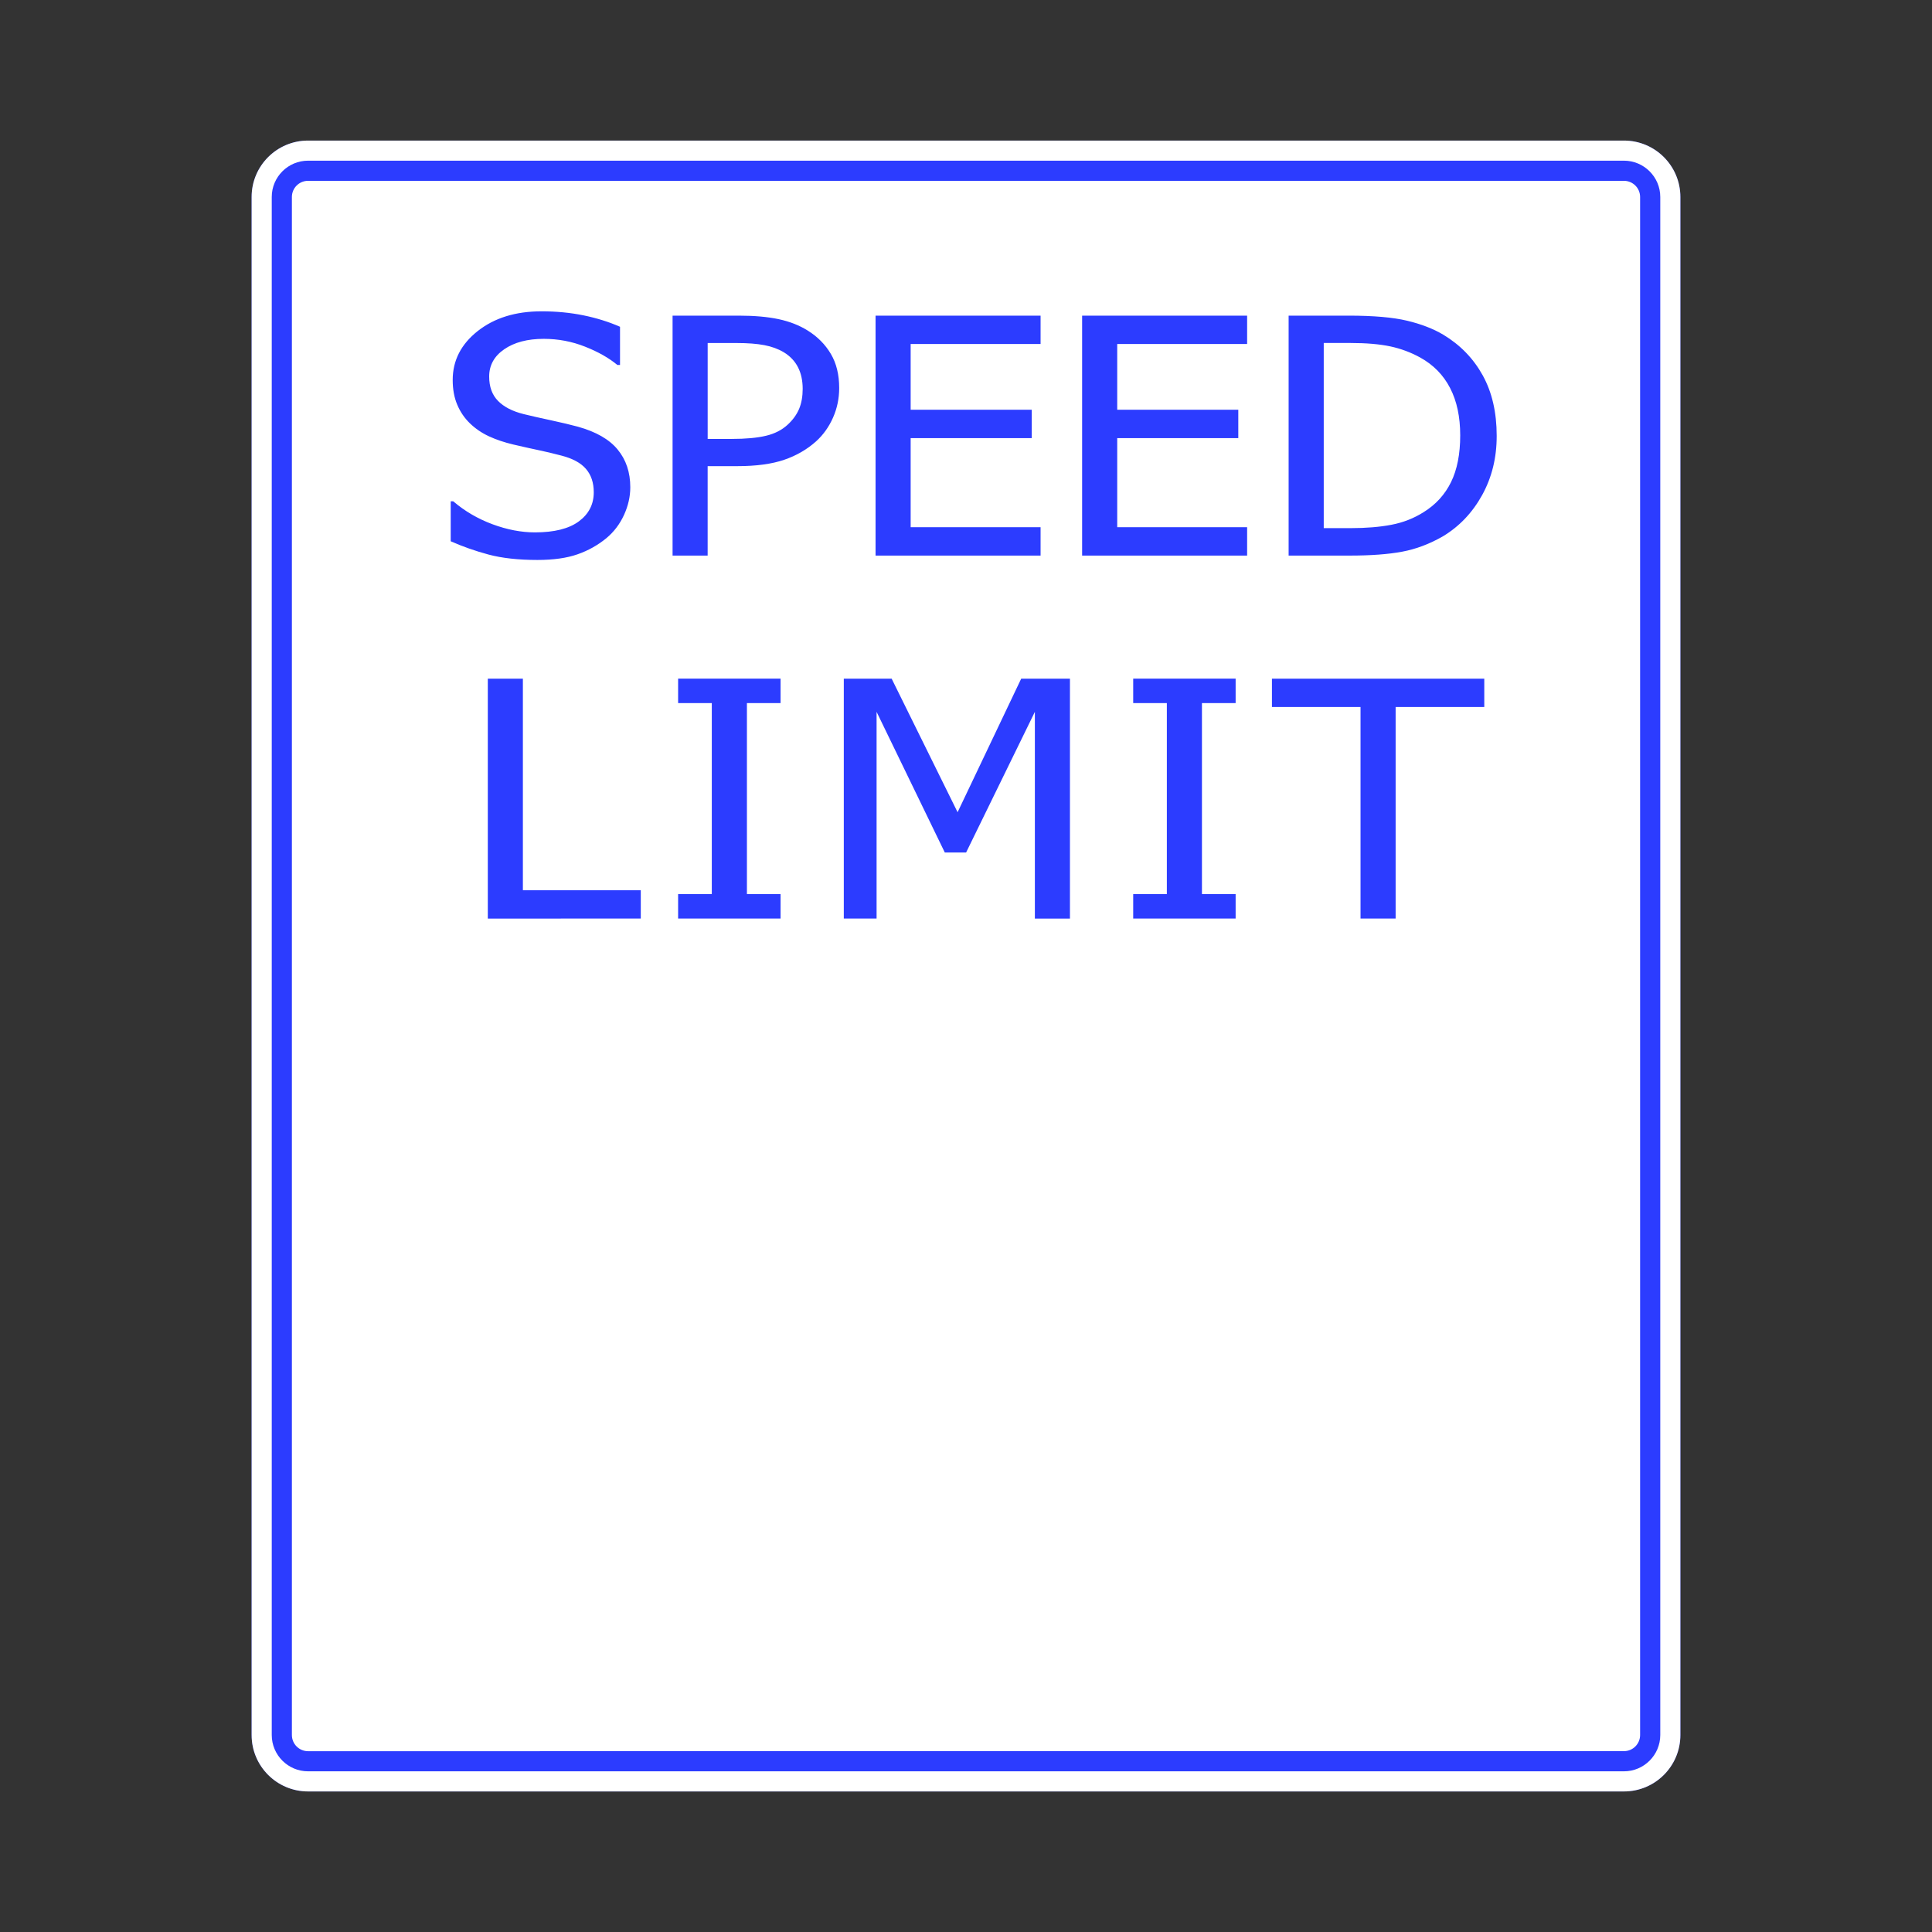 <?xml version="1.0" encoding="utf-8"?>
<!-- Generator: Adobe Illustrator 16.0.2, SVG Export Plug-In . SVG Version: 6.00 Build 0)  -->
<!DOCTYPE svg PUBLIC "-//W3C//DTD SVG 1.1//EN" "http://www.w3.org/Graphics/SVG/1.1/DTD/svg11.dtd">
<svg version="1.1" id="Layer_1" xmlns="http://www.w3.org/2000/svg" xmlns:xlink="http://www.w3.org/1999/xlink" x="0px" y="0px"
	 width="96px" height="96px" viewBox="0 0 96 96" enable-background="new 0 0 96 96" xml:space="preserve">
<rect x="0" y="0" width="96" height="96" fill="#333333" stroke="none"/>
<g id="phase1">
	<path fill="#2C3CFF" d="M15.307,6.985h65.386c1.55,0,2.804,1.256,2.804,2.804v76.423c0,1.548-1.254,2.804-2.804,2.804H15.307
		c-1.548,0-2.804-1.256-2.804-2.804V9.788C12.503,8.24,13.759,6.985,15.307,6.985L15.307,6.985z"/>
	<path fill="#FFFFFF" d="M15.307,88.016c-0.995,0-1.804-0.81-1.804-1.804V9.788c0-0.995,0.81-1.804,1.804-1.804h65.386
		c0.994,0,1.805,0.81,1.805,1.804v76.423c0,0.994-0.811,1.805-1.805,1.805H15.307L15.307,88.016z"/>
	<path fill="#2C3CFF" d="M15.307,87.016c-0.443,0-0.803-0.359-0.803-0.803V9.788c0-0.443,0.36-0.803,0.803-0.803h65.386
		c0.443,0,0.803,0.36,0.803,0.803v76.423c0,0.443-0.359,0.803-0.803,0.803L15.307,87.016"/>
	<path fill="#FFFFFF" d="M29.072,17.226c-0.653-0.259-1.337-0.389-2.053-0.389c-0.81,0-1.464,0.173-1.964,0.518
		c-0.499,0.343-0.748,0.796-0.748,1.356c0,0.508,0.146,0.91,0.44,1.21c0.294,0.299,0.719,0.518,1.277,0.656
		c0.37,0.091,0.823,0.194,1.358,0.308c0.534,0.116,0.977,0.221,1.329,0.316c0.905,0.252,1.566,0.63,1.982,1.139
		c0.418,0.507,0.626,1.131,0.626,1.872c0,0.465-0.105,0.924-0.313,1.378c-0.208,0.454-0.5,0.838-0.877,1.153
		c-0.422,0.346-0.899,0.615-1.431,0.8c-0.532,0.187-1.197,0.281-1.994,0.281c-0.953,0-1.761-0.091-2.428-0.268
		c-0.665-0.179-1.293-0.4-1.88-0.661v-1.986h0.124c0.575,0.492,1.227,0.872,1.955,1.142c0.729,0.27,1.431,0.403,2.106,0.403
		c0.962,0,1.691-0.183,2.183-0.548c0.494-0.365,0.74-0.848,0.74-1.445c0-0.475-0.129-0.862-0.387-1.161
		c-0.257-0.3-0.668-0.521-1.232-0.665c-0.405-0.106-0.775-0.195-1.11-0.264c-0.335-0.07-0.754-0.164-1.259-0.281
		c-0.453-0.106-0.857-0.243-1.216-0.408c-0.357-0.165-0.675-0.381-0.951-0.648c-0.27-0.262-0.48-0.57-0.629-0.926
		c-0.151-0.354-0.225-0.764-0.225-1.229c0-0.965,0.414-1.775,1.242-2.429c0.829-0.654,1.885-0.981,3.171-0.981
		c0.734,0,1.429,0.067,2.083,0.2c0.654,0.133,1.261,0.324,1.818,0.568v1.898h-0.132C30.259,17.788,29.724,17.483,29.072,17.226
		L29.072,17.226z M41.394,20.748c-0.202,0.46-0.483,0.854-0.84,1.18c-0.453,0.406-0.984,0.713-1.594,0.921
		c-0.611,0.208-1.383,0.313-2.317,0.313h-1.48v4.444H33.42V15.684h3.293c0.775,0,1.435,0.059,1.982,0.176
		c0.546,0.117,1.027,0.306,1.445,0.568c0.487,0.305,0.869,0.691,1.145,1.158c0.276,0.467,0.414,1.031,0.414,1.693
		C41.699,19.795,41.598,20.286,41.394,20.748L41.394,20.748z M39.651,18.247c-0.156-0.305-0.392-0.553-0.708-0.745
		c-0.276-0.165-0.599-0.283-0.965-0.352c-0.367-0.07-0.823-0.105-1.369-0.105h-1.445v4.765h1.189c0.705,0,1.273-0.052,1.709-0.157
		c0.435-0.103,0.796-0.289,1.083-0.556c0.259-0.24,0.446-0.502,0.564-0.784c0.118-0.283,0.176-0.615,0.176-0.994
		C39.884,18.909,39.807,18.549,39.651,18.247L39.651,18.247z M51.706,26.196v1.41h-8.2V15.684h8.2v1.41H45.25v3.266h6.016v1.41
		H45.25v4.427L51.706,26.196L51.706,26.196z M61.969,26.196v1.41H53.77V15.684h8.199v1.41h-6.455v3.266h6.016v1.41h-6.016v4.427
		L61.969,26.196L61.969,26.196z M73.645,24.604c-0.484,0.875-1.136,1.558-1.951,2.048c-0.662,0.379-1.338,0.634-2.021,0.761
		c-0.685,0.129-1.558,0.194-2.622,0.194h-3.02V15.684h2.984c1.234,0,2.201,0.084,2.903,0.252s1.299,0.399,1.793,0.692
		c0.845,0.508,1.499,1.181,1.964,2.021c0.465,0.842,0.695,1.844,0.695,3.007C74.372,22.747,74.129,23.727,73.645,24.604
		L73.645,24.604z M72.055,19.282c-0.334-0.649-0.83-1.154-1.488-1.518c-0.465-0.256-0.959-0.44-1.488-0.553
		c-0.529-0.111-1.186-0.168-1.973-0.168h-1.33v9.2h1.33c0.775,0,1.453-0.056,2.035-0.168c0.58-0.111,1.112-0.319,1.594-0.624
		c0.604-0.373,1.059-0.872,1.365-1.493c0.305-0.622,0.457-1.397,0.457-2.326C72.557,20.715,72.391,19.931,72.055,19.282
		L72.055,19.282z M24.239,45.644V33.722h1.743v10.513h5.858v1.408L24.239,45.644L24.239,45.644z M38.786,44.426v1.216h-5.091v-1.216
		h1.674v-9.489h-1.674v-1.216h5.091v1.216h-1.672v9.489H38.786L38.786,44.426z M51.422,45.644V35.371l-3.417,6.99h-1.058l-3.39-6.99
		v10.272h-1.629V33.722h2.377l3.277,6.637l3.161-6.637h2.422v11.922H51.422L51.422,45.644z M61.398,44.426v1.216h-5.09v-1.216h1.672
		v-9.489h-1.672v-1.216h5.09v1.216h-1.674v9.489H61.398L61.398,44.426z M69.348,35.13v10.513h-1.744V35.13h-4.402v-1.408h10.551
		v1.408H69.348L69.348,35.13z"/>
</g>
<g id="phase0">
	<path fill="#FFFFFF" d="M15.307,6.985h65.386c1.55,0,2.804,1.256,2.804,2.804v76.423c0,1.548-1.254,2.804-2.804,2.804H15.307
		c-1.548,0-2.804-1.256-2.804-2.804V9.788C12.503,8.24,13.759,6.985,15.307,6.985L15.307,6.985z"/>
	<path fill="#2C3CFF" d="M15.307,88.016c-0.995,0-1.804-0.81-1.804-1.804V9.788c0-0.995,0.81-1.804,1.804-1.804h65.386
		c0.994,0,1.805,0.81,1.805,1.804v76.423c0,0.994-0.811,1.805-1.805,1.805H15.307L15.307,88.016z"/>
	<path fill="#FFFFFF" d="M15.307,87.016c-0.443,0-0.803-0.359-0.803-0.803V9.788c0-0.443,0.36-0.803,0.803-0.803h65.386
		c0.443,0,0.803,0.36,0.803,0.803v76.423c0,0.443-0.359,0.803-0.803,0.803L15.307,87.016"/>
	<path fill="#2C3CFF" d="M29.072,17.226c-0.653-0.259-1.337-0.389-2.053-0.389c-0.81,0-1.464,0.173-1.964,0.518
		c-0.499,0.343-0.748,0.796-0.748,1.356c0,0.508,0.146,0.91,0.44,1.21c0.294,0.299,0.719,0.518,1.277,0.656
		c0.37,0.091,0.823,0.194,1.358,0.308c0.534,0.116,0.977,0.221,1.329,0.316c0.905,0.252,1.566,0.63,1.982,1.139
		c0.418,0.507,0.626,1.131,0.626,1.872c0,0.465-0.105,0.924-0.313,1.378c-0.208,0.454-0.5,0.838-0.877,1.153
		c-0.422,0.346-0.899,0.615-1.431,0.8c-0.532,0.187-1.197,0.281-1.994,0.281c-0.953,0-1.761-0.091-2.428-0.268
		c-0.665-0.179-1.293-0.4-1.88-0.661v-1.986h0.124c0.575,0.492,1.227,0.872,1.955,1.142c0.729,0.27,1.431,0.403,2.106,0.403
		c0.962,0,1.691-0.183,2.183-0.548c0.494-0.365,0.74-0.848,0.74-1.445c0-0.475-0.129-0.862-0.387-1.161
		c-0.257-0.3-0.668-0.521-1.232-0.665c-0.405-0.106-0.775-0.195-1.11-0.264c-0.335-0.07-0.754-0.164-1.259-0.281
		c-0.453-0.106-0.857-0.243-1.216-0.408c-0.357-0.165-0.675-0.381-0.951-0.648c-0.27-0.262-0.48-0.57-0.629-0.926
		c-0.151-0.354-0.225-0.764-0.225-1.229c0-0.965,0.414-1.775,1.242-2.429c0.829-0.654,1.885-0.981,3.171-0.981
		c0.734,0,1.429,0.067,2.083,0.2c0.654,0.133,1.261,0.324,1.818,0.568v1.898h-0.132C30.259,17.788,29.724,17.483,29.072,17.226
		L29.072,17.226z M41.394,20.748c-0.202,0.46-0.483,0.854-0.84,1.18c-0.453,0.406-0.984,0.713-1.594,0.921
		c-0.611,0.208-1.383,0.313-2.317,0.313h-1.48v4.444H33.42V15.684h3.293c0.775,0,1.435,0.059,1.982,0.176
		c0.546,0.117,1.027,0.306,1.445,0.568c0.487,0.305,0.869,0.691,1.145,1.158c0.276,0.467,0.414,1.031,0.414,1.693
		C41.699,19.795,41.598,20.286,41.394,20.748L41.394,20.748z M39.651,18.247c-0.156-0.305-0.392-0.553-0.708-0.745
		c-0.276-0.165-0.599-0.283-0.965-0.352c-0.367-0.07-0.823-0.105-1.369-0.105h-1.445v4.765h1.189c0.705,0,1.273-0.052,1.709-0.157
		c0.435-0.103,0.796-0.289,1.083-0.556c0.259-0.24,0.446-0.502,0.564-0.784c0.118-0.283,0.176-0.615,0.176-0.994
		C39.884,18.909,39.807,18.549,39.651,18.247L39.651,18.247z M51.706,26.196v1.41h-8.2V15.684h8.2v1.41H45.25v3.266h6.016v1.41
		H45.25v4.427L51.706,26.196L51.706,26.196z M61.969,26.196v1.41H53.77V15.684h8.199v1.41h-6.455v3.266h6.016v1.41h-6.016v4.427
		L61.969,26.196L61.969,26.196z M73.645,24.604c-0.484,0.875-1.136,1.558-1.951,2.048c-0.662,0.379-1.338,0.634-2.021,0.761
		c-0.685,0.129-1.558,0.194-2.622,0.194h-3.02V15.684h2.984c1.234,0,2.201,0.084,2.903,0.252s1.299,0.399,1.793,0.692
		c0.845,0.508,1.499,1.181,1.964,2.021c0.465,0.842,0.695,1.844,0.695,3.007C74.372,22.747,74.129,23.727,73.645,24.604
		L73.645,24.604z M72.055,19.282c-0.334-0.649-0.83-1.154-1.488-1.518c-0.465-0.256-0.959-0.44-1.488-0.553
		c-0.529-0.111-1.186-0.168-1.973-0.168h-1.33v9.2h1.33c0.775,0,1.453-0.056,2.035-0.168c0.58-0.111,1.112-0.319,1.594-0.624
		c0.604-0.373,1.059-0.872,1.365-1.493c0.305-0.622,0.457-1.397,0.457-2.326C72.557,20.715,72.391,19.931,72.055,19.282
		L72.055,19.282z M24.239,45.644V33.722h1.743v10.513h5.858v1.408L24.239,45.644L24.239,45.644z M38.786,44.426v1.216h-5.091v-1.216
		h1.674v-9.489h-1.674v-1.216h5.091v1.216h-1.672v9.489H38.786L38.786,44.426z M51.422,45.644V35.371l-3.417,6.99h-1.058l-3.39-6.99
		v10.272h-1.629V33.722h2.377l3.277,6.637l3.161-6.637h2.422v11.922H51.422L51.422,45.644z M61.398,44.426v1.216h-5.09v-1.216h1.672
		v-9.489h-1.672v-1.216h5.09v1.216h-1.674v9.489H61.398L61.398,44.426z M69.348,35.13v10.513h-1.744V35.13h-4.402v-1.408h10.551
		v1.408H69.348L69.348,35.13z"/>
</g>
</svg>
